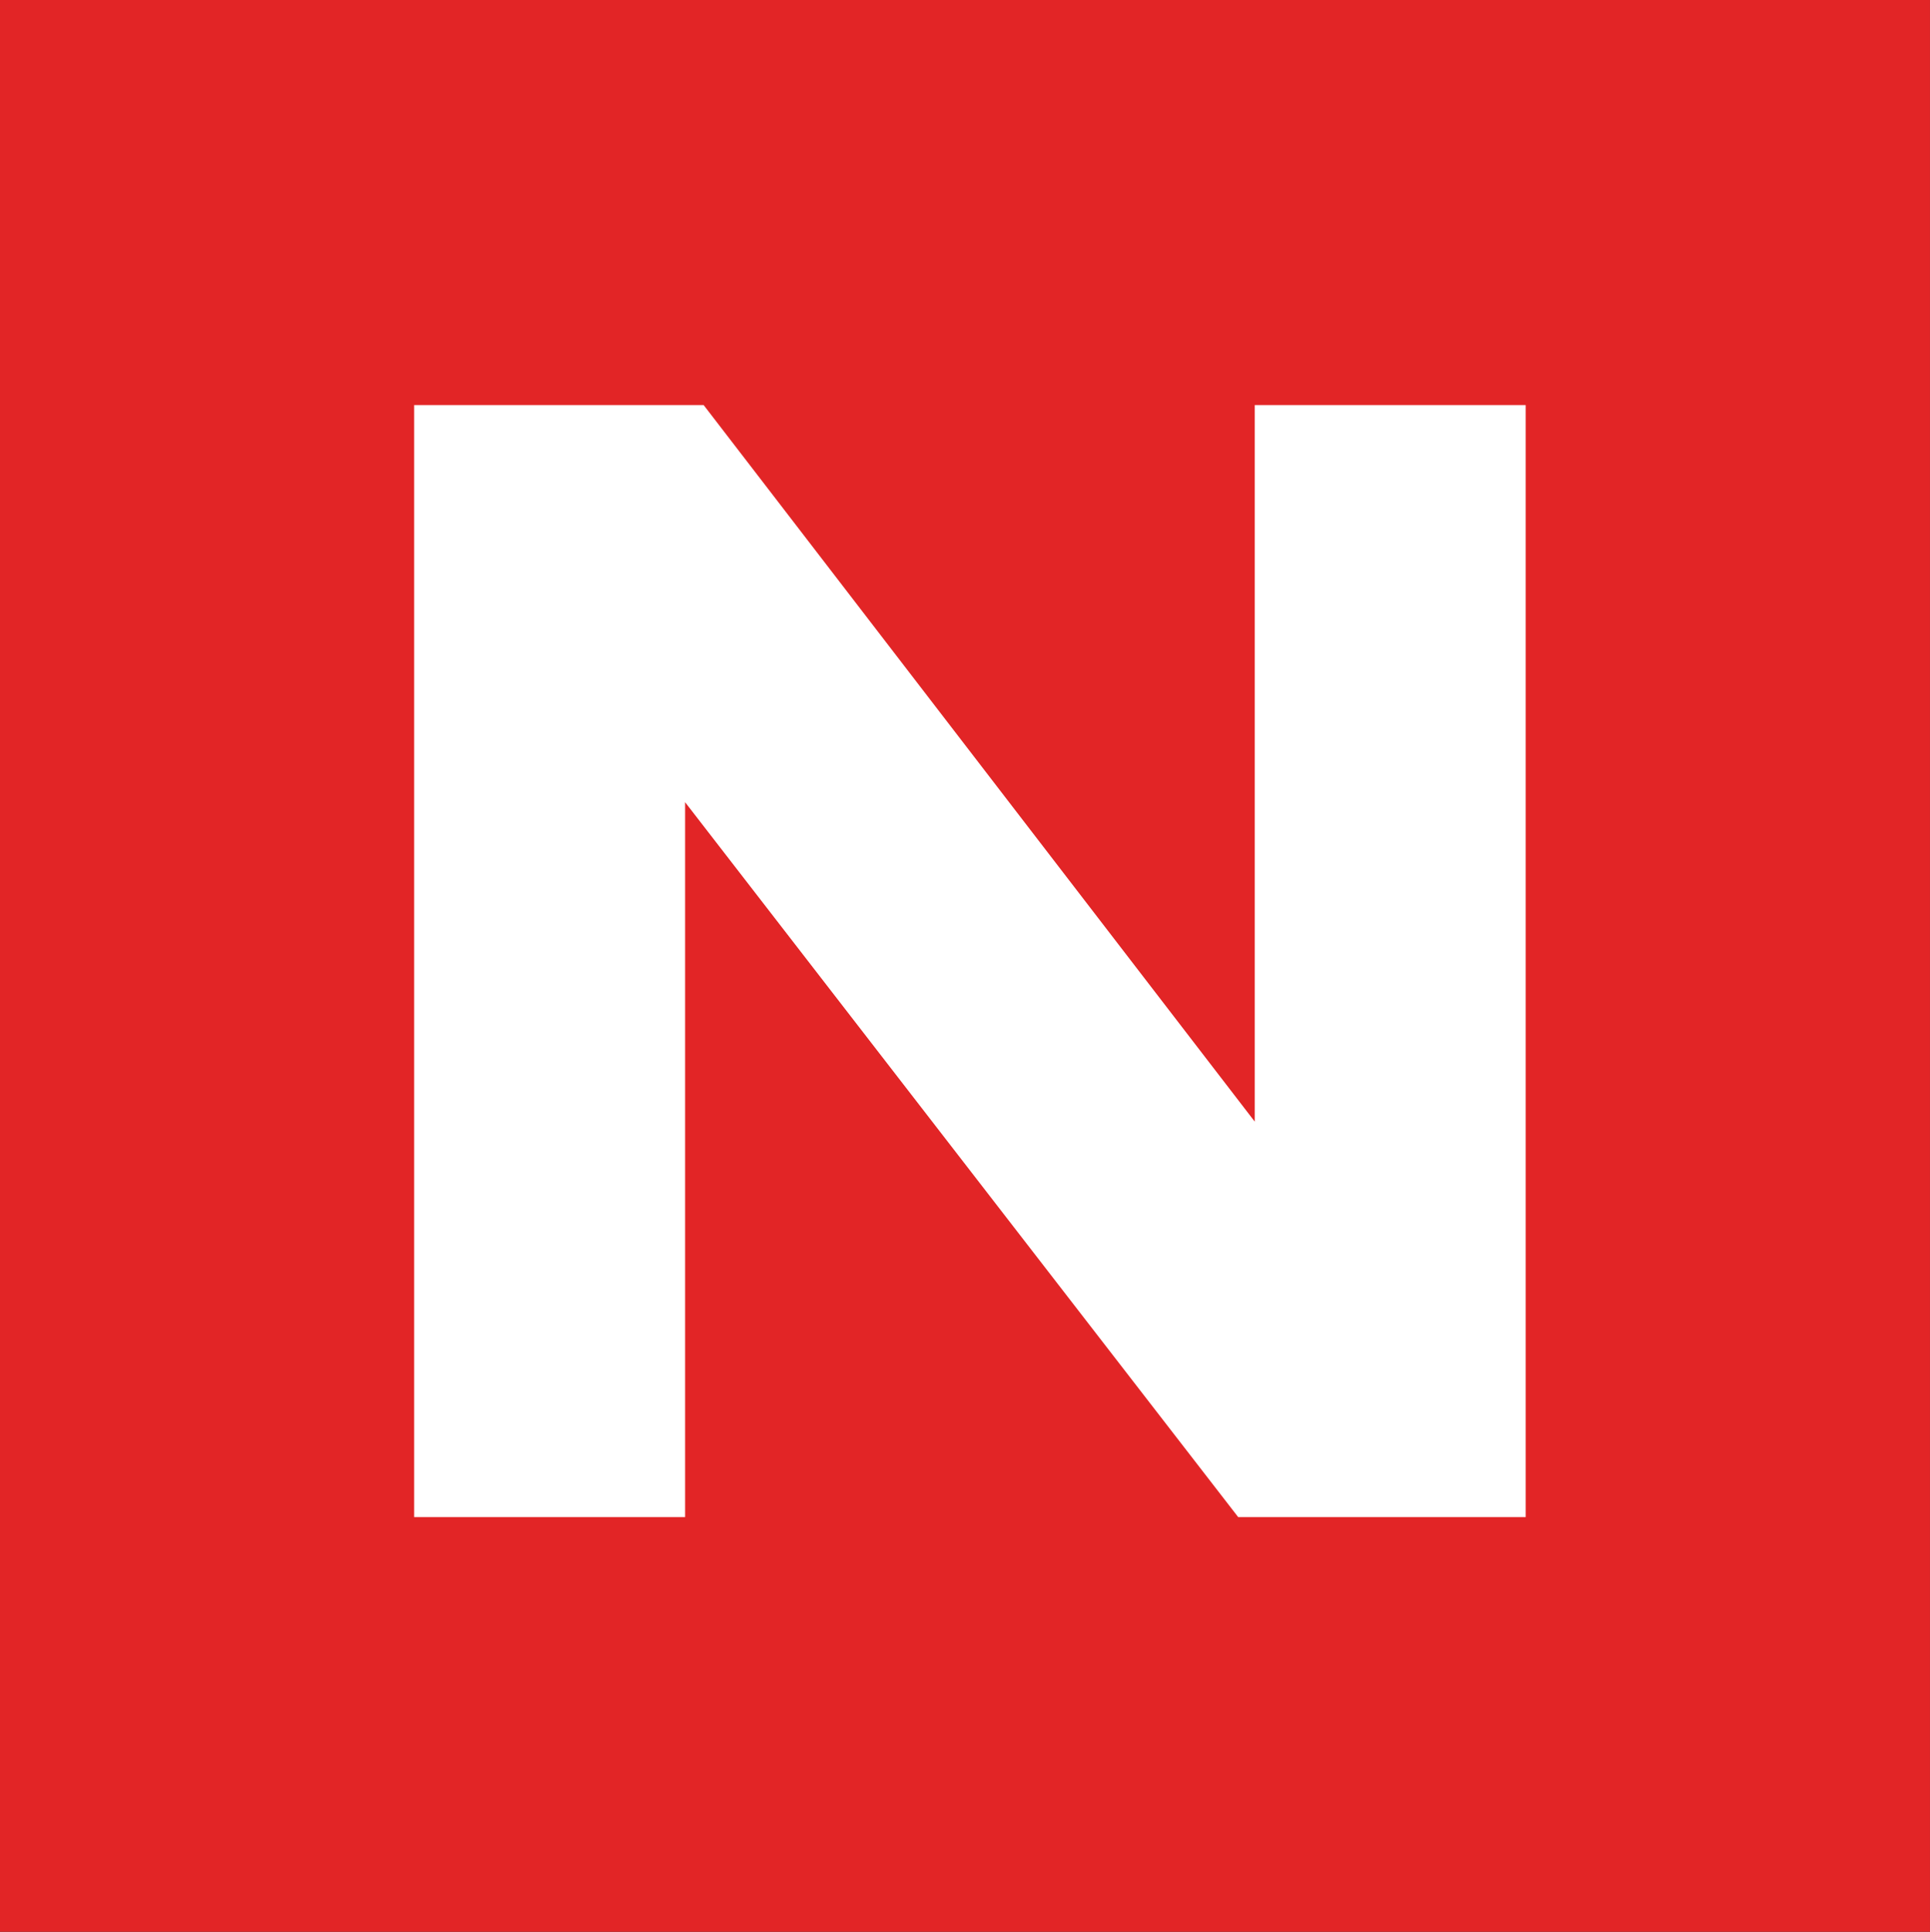 <svg width="526.67" height="527.05" version="1.1" viewBox="0 0 139.35 139.45" xmlns="http://www.w3.org/2000/svg">
 <rect x="0" y="0" width="139.35" height="139.45" fill="#333333" stroke="none"/>
 <g transform="translate(19.248 59.433)">
  <path d="m120.1 80.015h-139.35v-139.45h139.35z" fill="#e22526"/>
  <g transform="matrix(10.979 0 0 -10.979 71.346 -30.192)">
   <path d="m0 0v-4.711l-3.624 4.711h-1.904v-7.311h1.782v4.7l3.637-4.7h1.891v7.311z" fill="#fff"/>
  </g>
 </g>
</svg>
